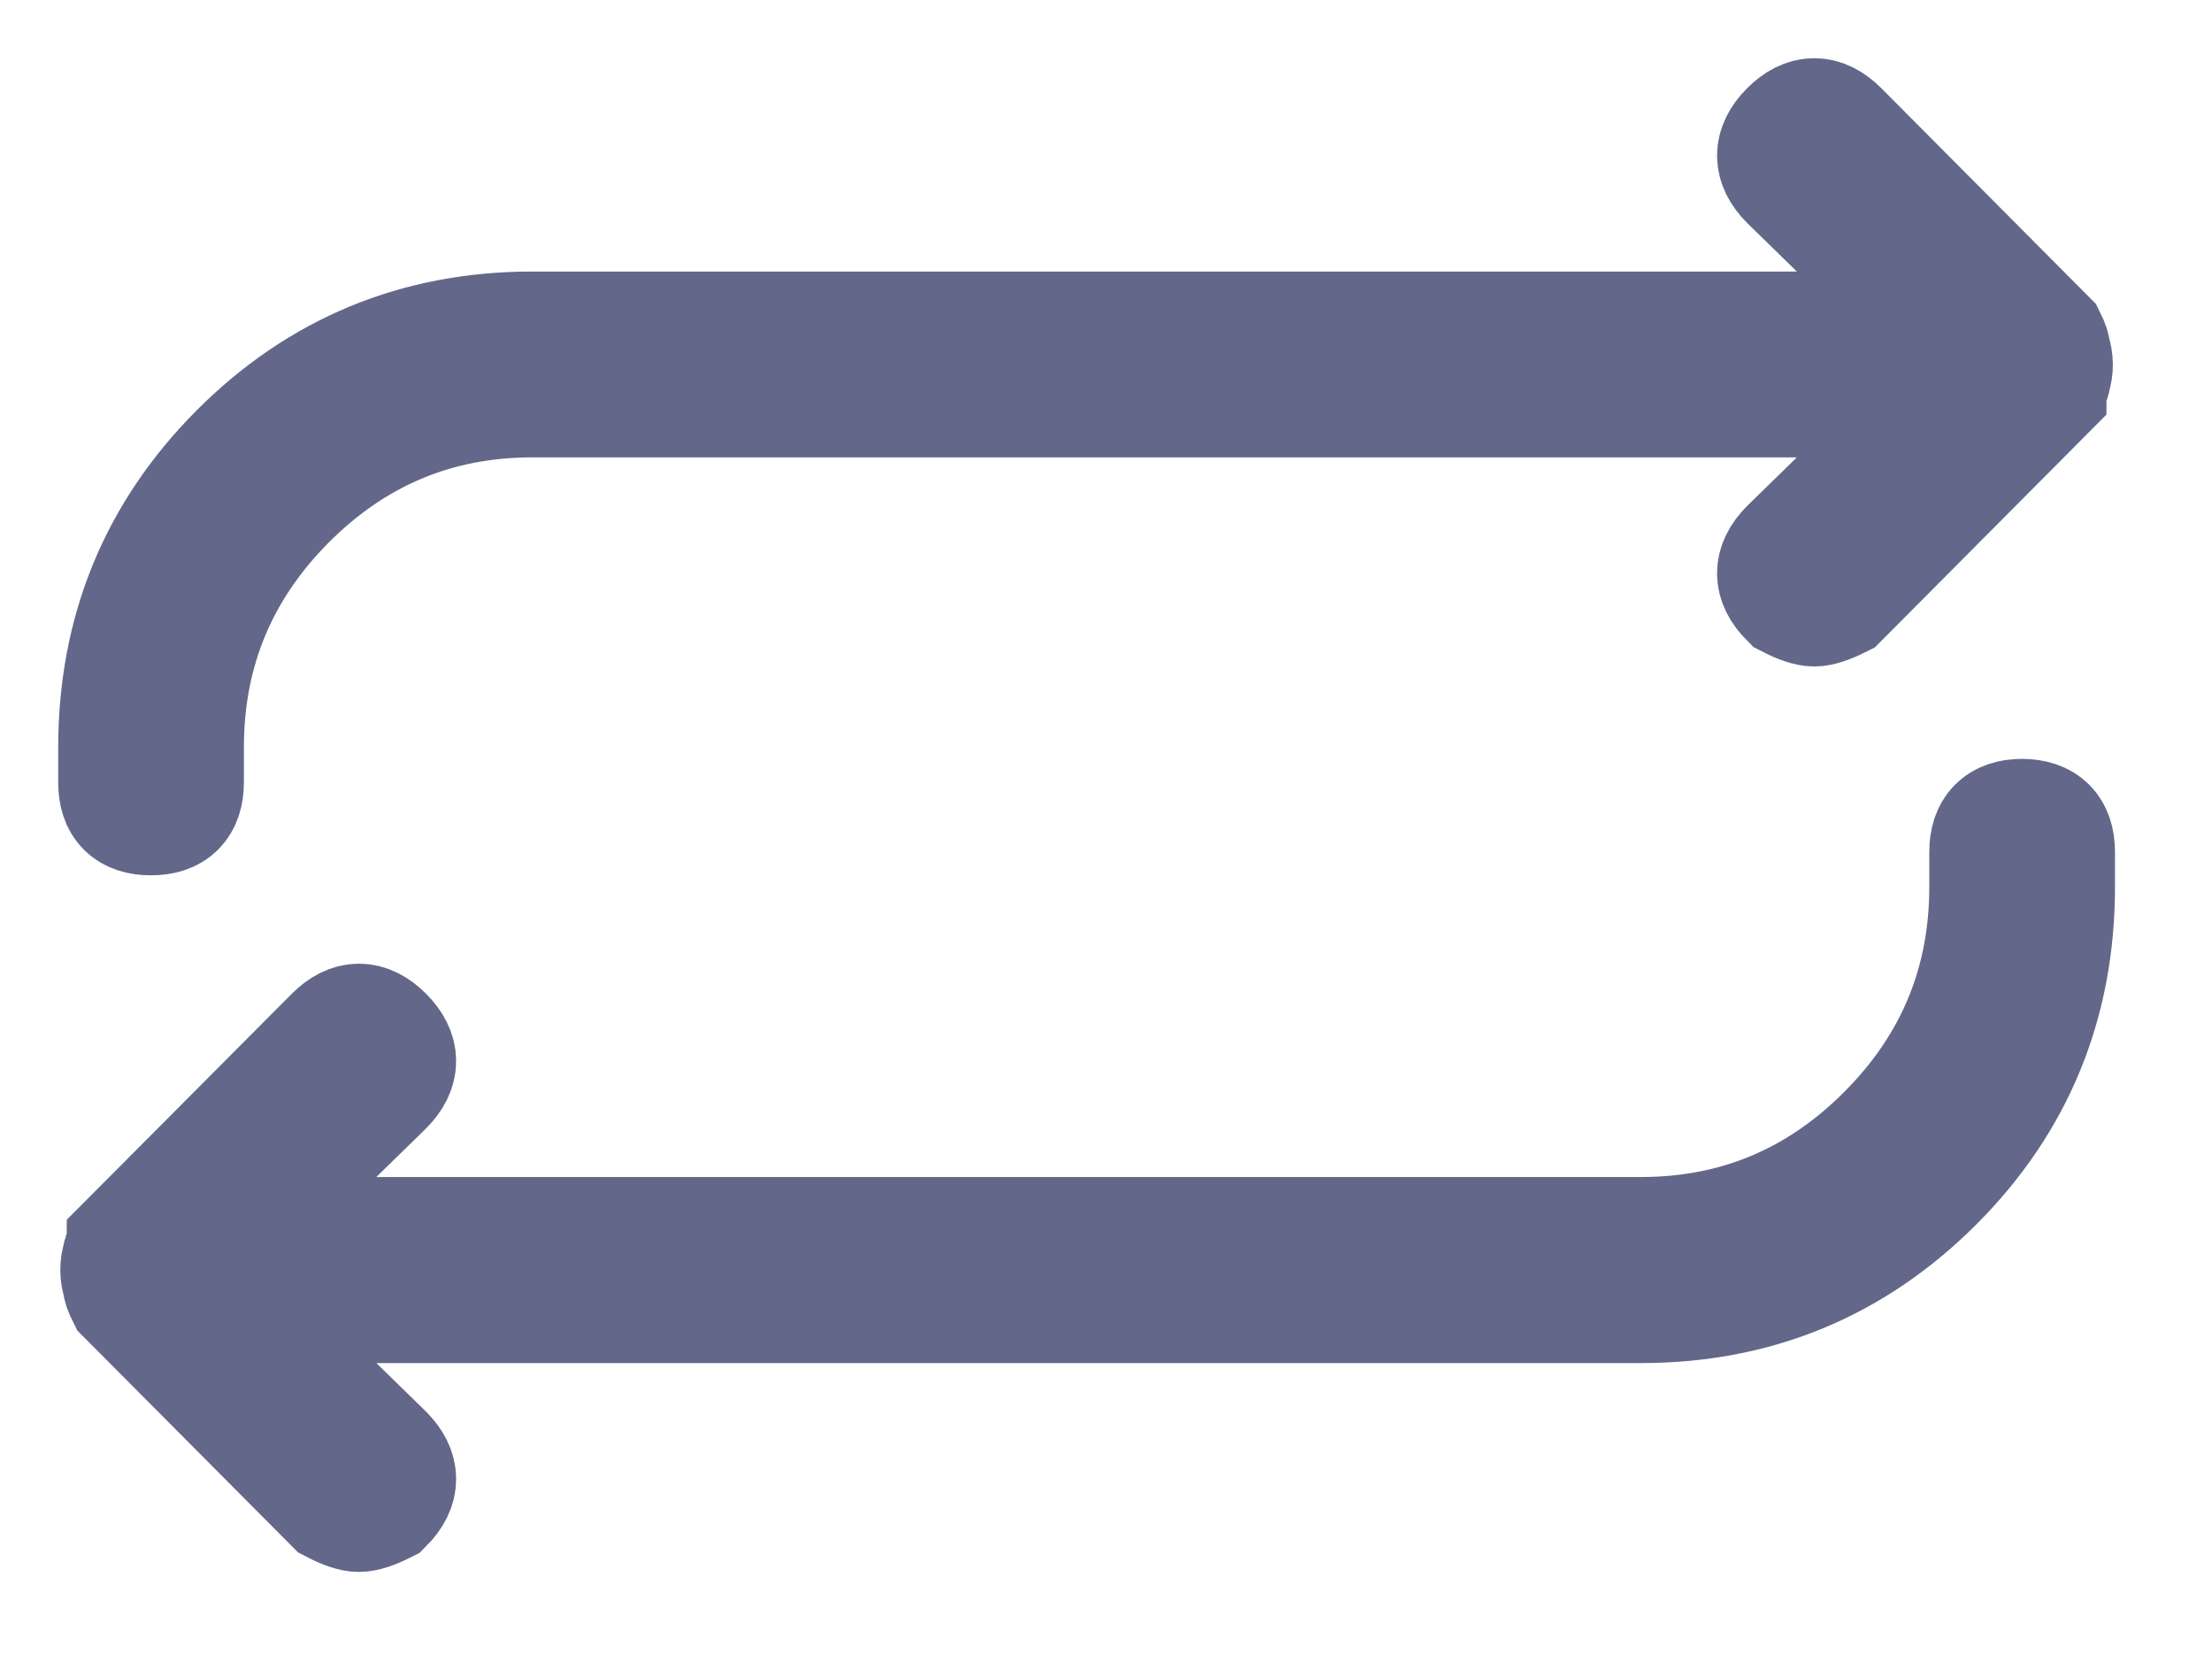 <?xml version="1.0" encoding="UTF-8"?>
<svg width="57px" height="43px" viewBox="0 0 57 43" version="1.1" xmlns="http://www.w3.org/2000/svg" xmlns:xlink="http://www.w3.org/1999/xlink">
    <title>Swap</title>
    <defs>
        <polygon id="path-1" points="0 0 57 0 57 43 0 43"></polygon>
    </defs>
    <g id="第五期UI优化" stroke="none" stroke-width="1" fill="none" fill-rule="evenodd">
        <g id="v5-Venture-Management" transform="translate(-604, -392)">
            <g id="Swap" transform="translate(604, 392)">
                <mask id="mask-2" fill="white">
                    <use xlink:href="#path-1"></use>
                </mask>
                <g id="Clip-2"></g>
                <path d="M52.89,9.727 C52.89,9.802 52.855,9.878 52.78,9.953 L52.78,10.063 L47.42,15.45 C47.12,15.6 46.9,15.671 46.75,15.671 C46.6,15.671 46.38,15.6 46.08,15.445 C45.635,14.998 45.635,14.545 46.08,14.098 L49.985,10.284 L13.715,10.284 C11.26,10.284 9.16,11.164 7.41,12.917 C5.66,14.676 4.785,16.786 4.785,19.253 L4.785,20.153 C4.785,20.756 4.485,21.052 3.89,21.052 C3.295,21.052 3,20.761 3,20.158 L3,19.264 C3,16.274 4.04,13.731 6.125,11.636 C8.21,9.546 10.74,8.496 13.715,8.496 L49.985,8.496 L46.08,4.682 C45.635,4.235 45.635,3.783 46.08,3.335 C46.525,2.888 46.975,2.888 47.42,3.335 L52.775,8.717 C52.85,8.867 52.885,8.983 52.885,9.053 C52.965,9.28 52.965,9.506 52.89,9.727 Z M51.215,21.951 C51.215,21.354 51.515,21.052 52.11,21.052 C52.7,21.057 53,21.354 53,21.951 L53,22.851 C53,25.84 51.96,28.388 49.875,30.478 C47.79,32.568 45.26,33.619 42.285,33.619 L6.015,33.619 L9.92,37.432 C10.365,37.879 10.365,38.332 9.92,38.779 C9.62,38.93 9.4,39 9.25,39 C9.1,39 8.88,38.93 8.58,38.774 L3.225,33.392 C3.15,33.242 3.11,33.131 3.11,33.056 C3.035,32.83 3.035,32.609 3.11,32.383 C3.11,32.312 3.15,32.232 3.22,32.156 L3.22,32.046 L8.58,26.665 C9.025,26.217 9.475,26.217 9.92,26.665 C10.365,27.112 10.365,27.564 9.92,28.011 L6.015,31.825 L42.285,31.825 C44.74,31.825 46.84,30.945 48.59,29.187 C50.34,27.433 51.215,25.318 51.215,22.851 L51.215,21.951 Z" id="Fill-1" stroke="#63678A" stroke-width="3" fill="#63678A" mask="url(#mask-2)"></path>
            </g>
        </g>
    </g>
</svg>